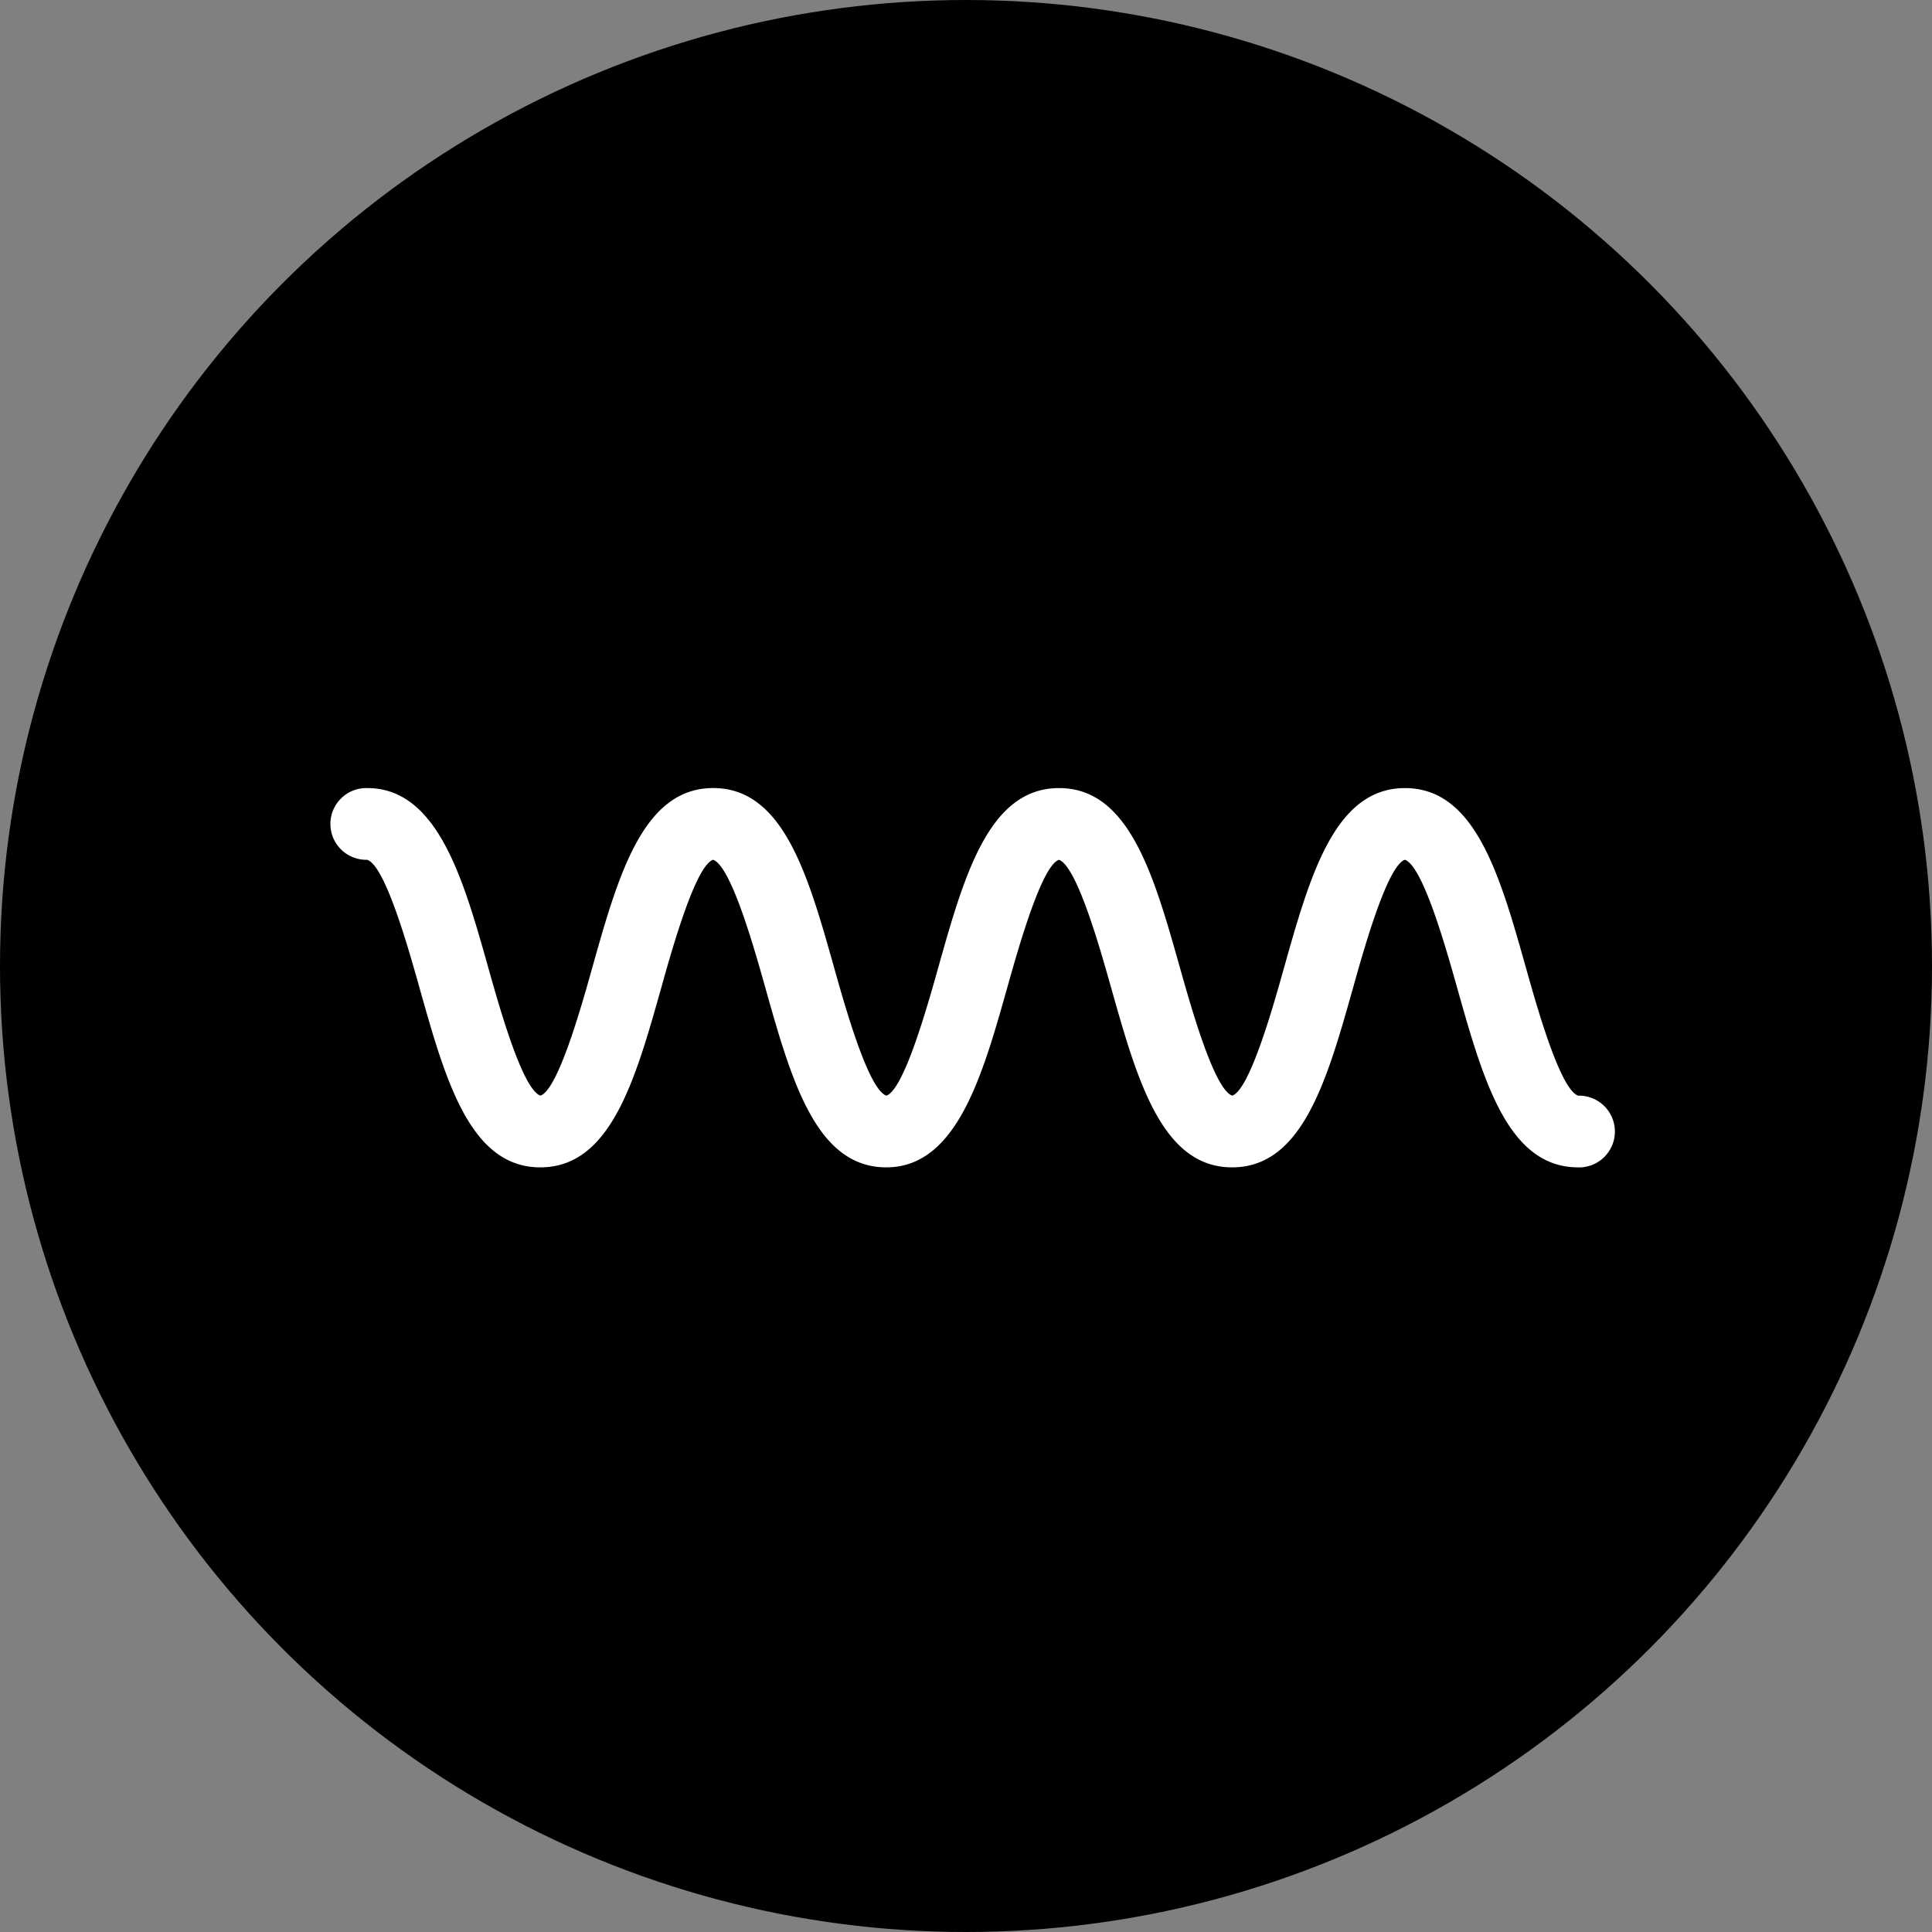 <svg xmlns="http://www.w3.org/2000/svg" width="76" height="76" viewBox="0 0 76 76">
  <rect x="0" y="0" width="76" height="76" fill="#808080" stroke="none"/>
  <g id="favicon__prodwave" transform="translate(-23557 -15346)">
    <circle id="Ellipse_90" data-name="Ellipse 90" cx="38" cy="38" r="38" transform="translate(23557 15346)"/>
    <g id="logo__prodwave--black" transform="translate(23573.547 15380.501)">
      <path id="Path_534" data-name="Path 534" d="M401.531,409.92c-2.768,0-3.736-3.438-4.761-7.078-.437-1.553-1.347-4.783-2.053-5.022-.687.238-1.6,3.469-2.034,5.022-1.025,3.64-1.993,7.078-4.761,7.078s-3.737-3.44-4.764-7.081c-.437-1.55-1.346-4.776-2.051-5.018-.683.243-1.592,3.468-2.028,5.018-.98,3.481-1.994,7.081-4.762,7.081s-3.736-3.438-4.761-7.078c-.437-1.553-1.347-4.783-2.053-5.022-.687.238-1.6,3.469-2.034,5.022-1.025,3.64-1.993,7.078-4.761,7.078s-3.733-3.435-4.755-7.072c-.438-1.557-1.349-4.8-2.056-5.027A1.411,1.411,0,1,1,353.9,395c2.774,0,3.786,3.6,4.766,7.084.436,1.55,1.343,4.776,2.048,5.015.687-.238,1.6-3.469,2.034-5.022,1.025-3.64,1.993-7.078,4.761-7.078s3.736,3.438,4.76,7.078c.437,1.553,1.347,4.783,2.053,5.022.688-.238,1.6-3.472,2.036-5.025,1.024-3.638,1.992-7.074,4.756-7.074s3.732,3.436,4.757,7.073c.438,1.554,1.349,4.788,2.056,5.026.687-.238,1.6-3.469,2.034-5.021,1.025-3.64,1.993-7.078,4.761-7.078s3.736,3.438,4.76,7.078c.437,1.553,1.347,4.783,2.053,5.022a1.411,1.411,0,1,1-.009,2.821Z" transform="translate(-356 -398.5)" fill="#fff"/>
    </g>
  </g>
</svg>
